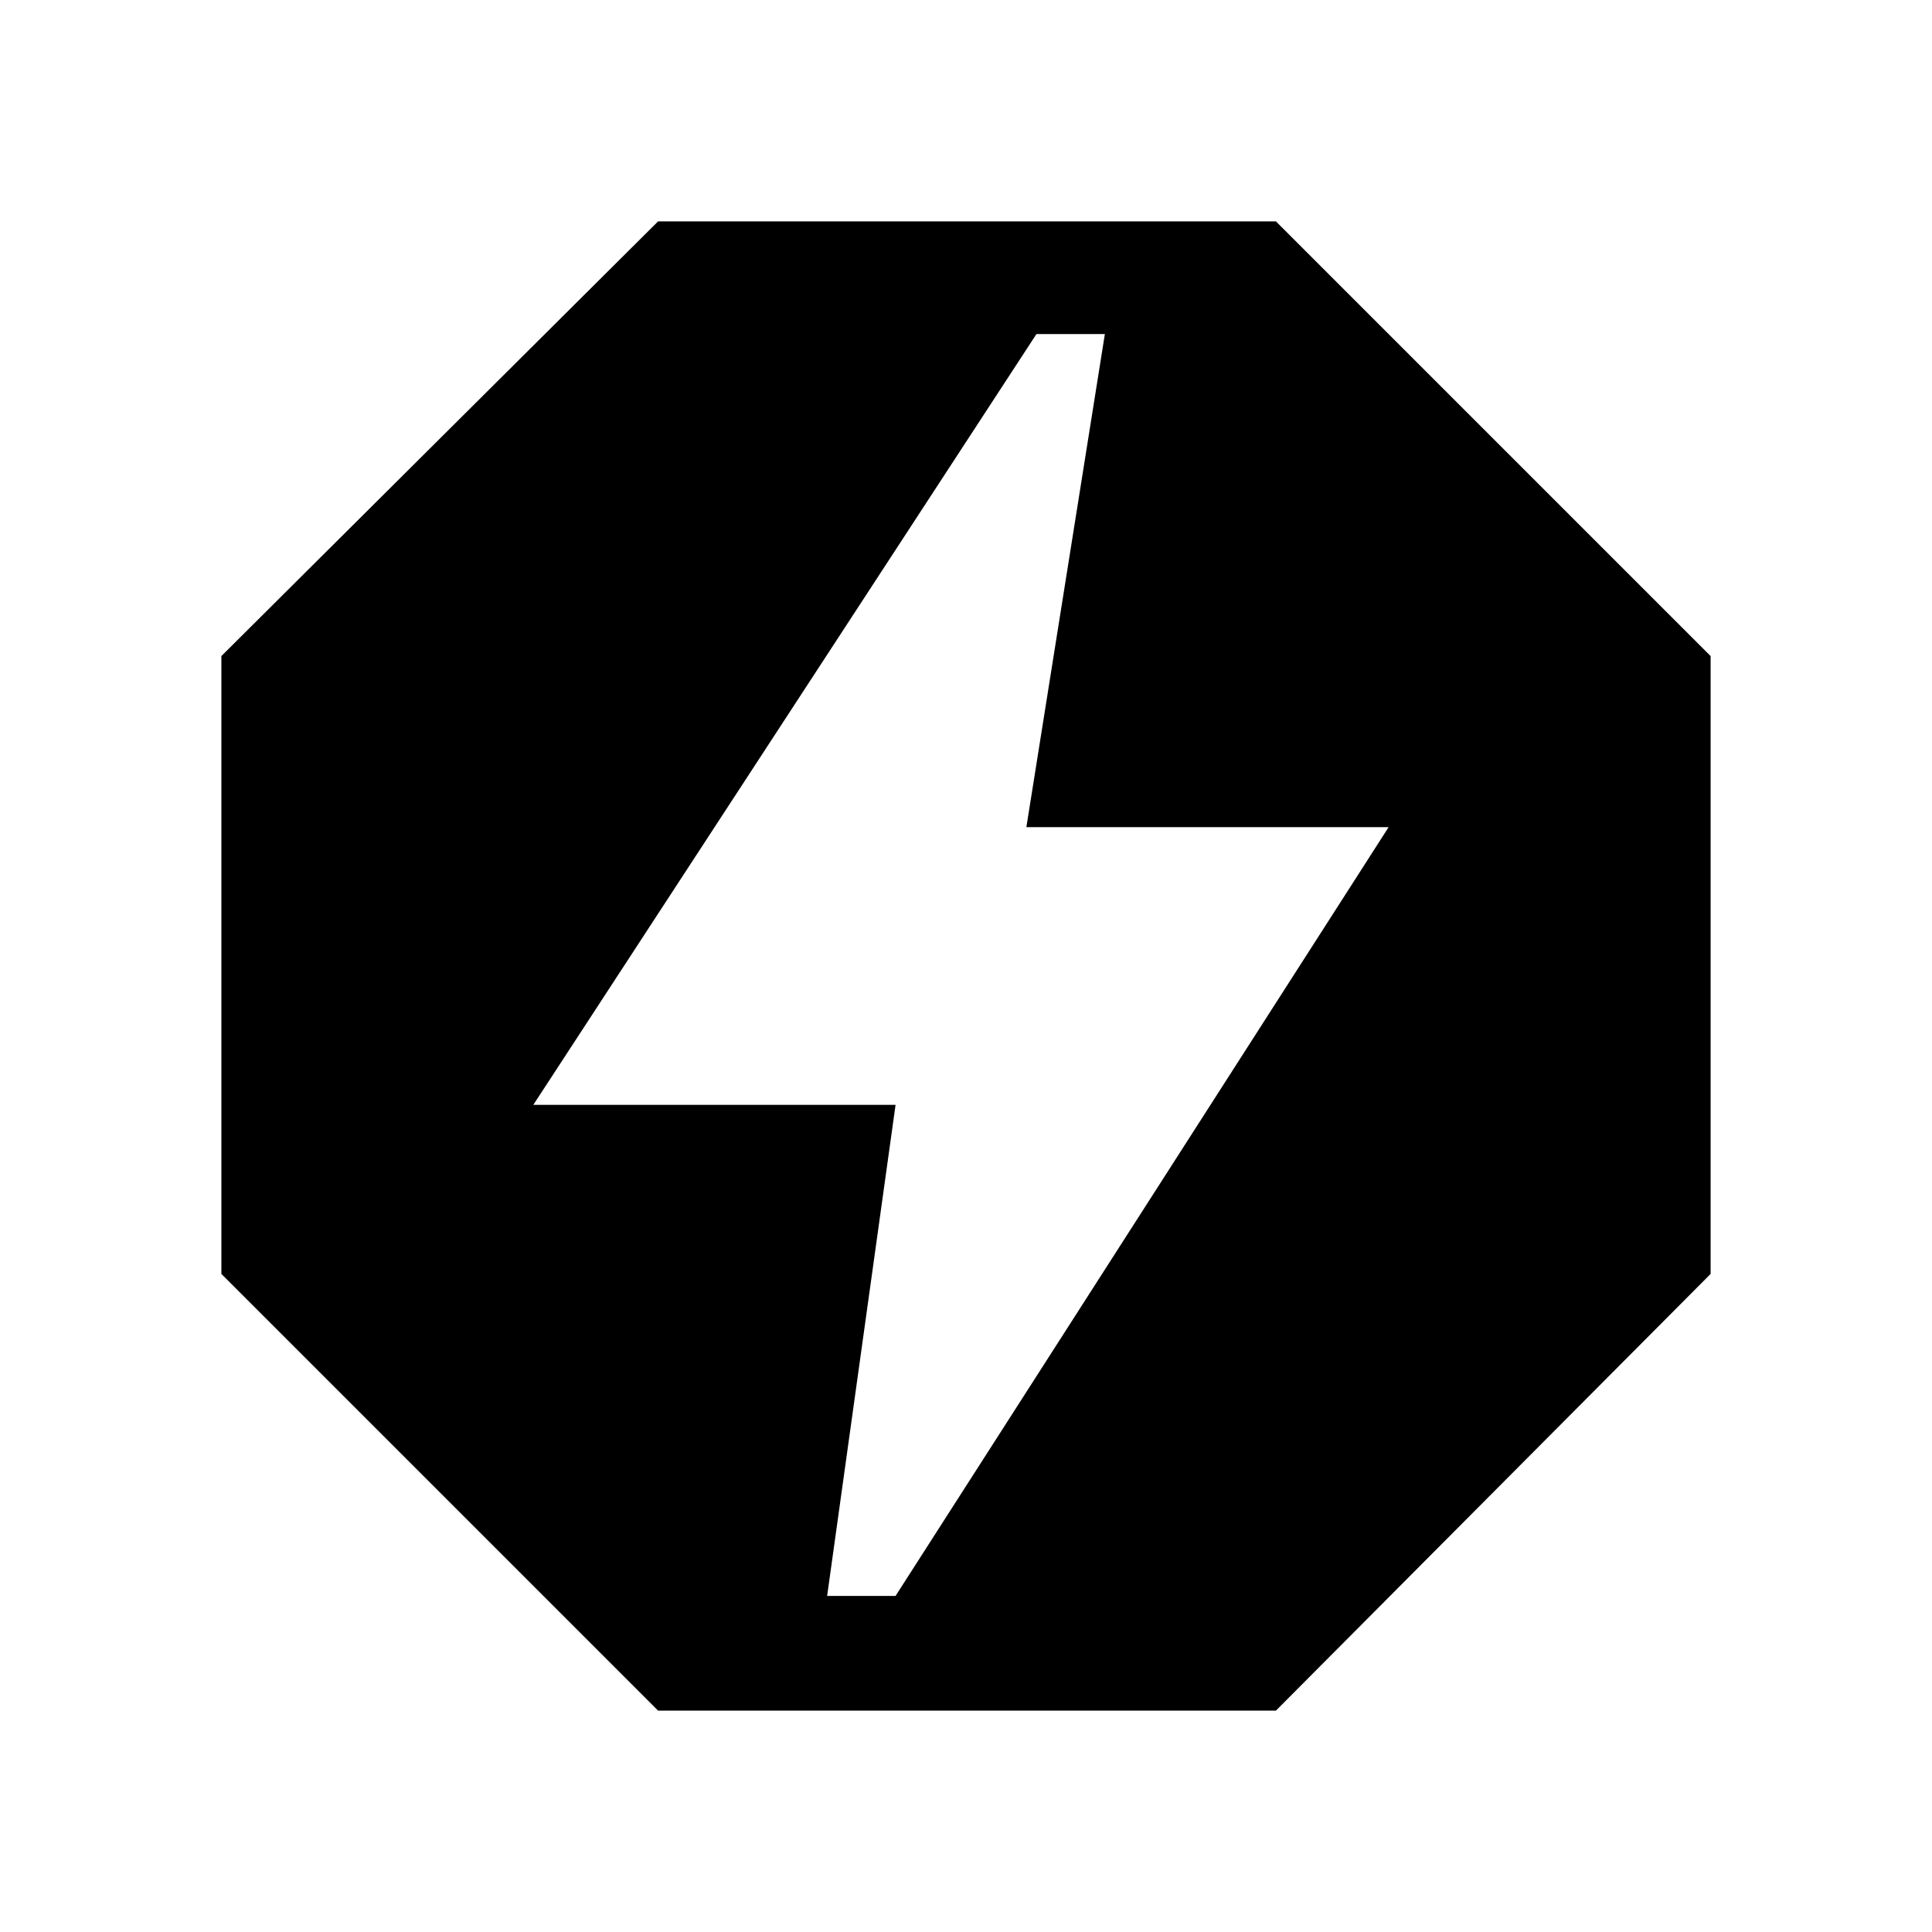 <svg xmlns="http://www.w3.org/2000/svg" height="48" width="48"><path d="M16.35 42.5 5.5 31.65V16.3L16.35 5.5H31.7L42.5 16.3V31.65L31.7 42.5ZM20.55 39.65H22.25L34.5 20.55H25.5L27.45 8.3H25.75L13.25 27.45H22.25Z"/></svg>